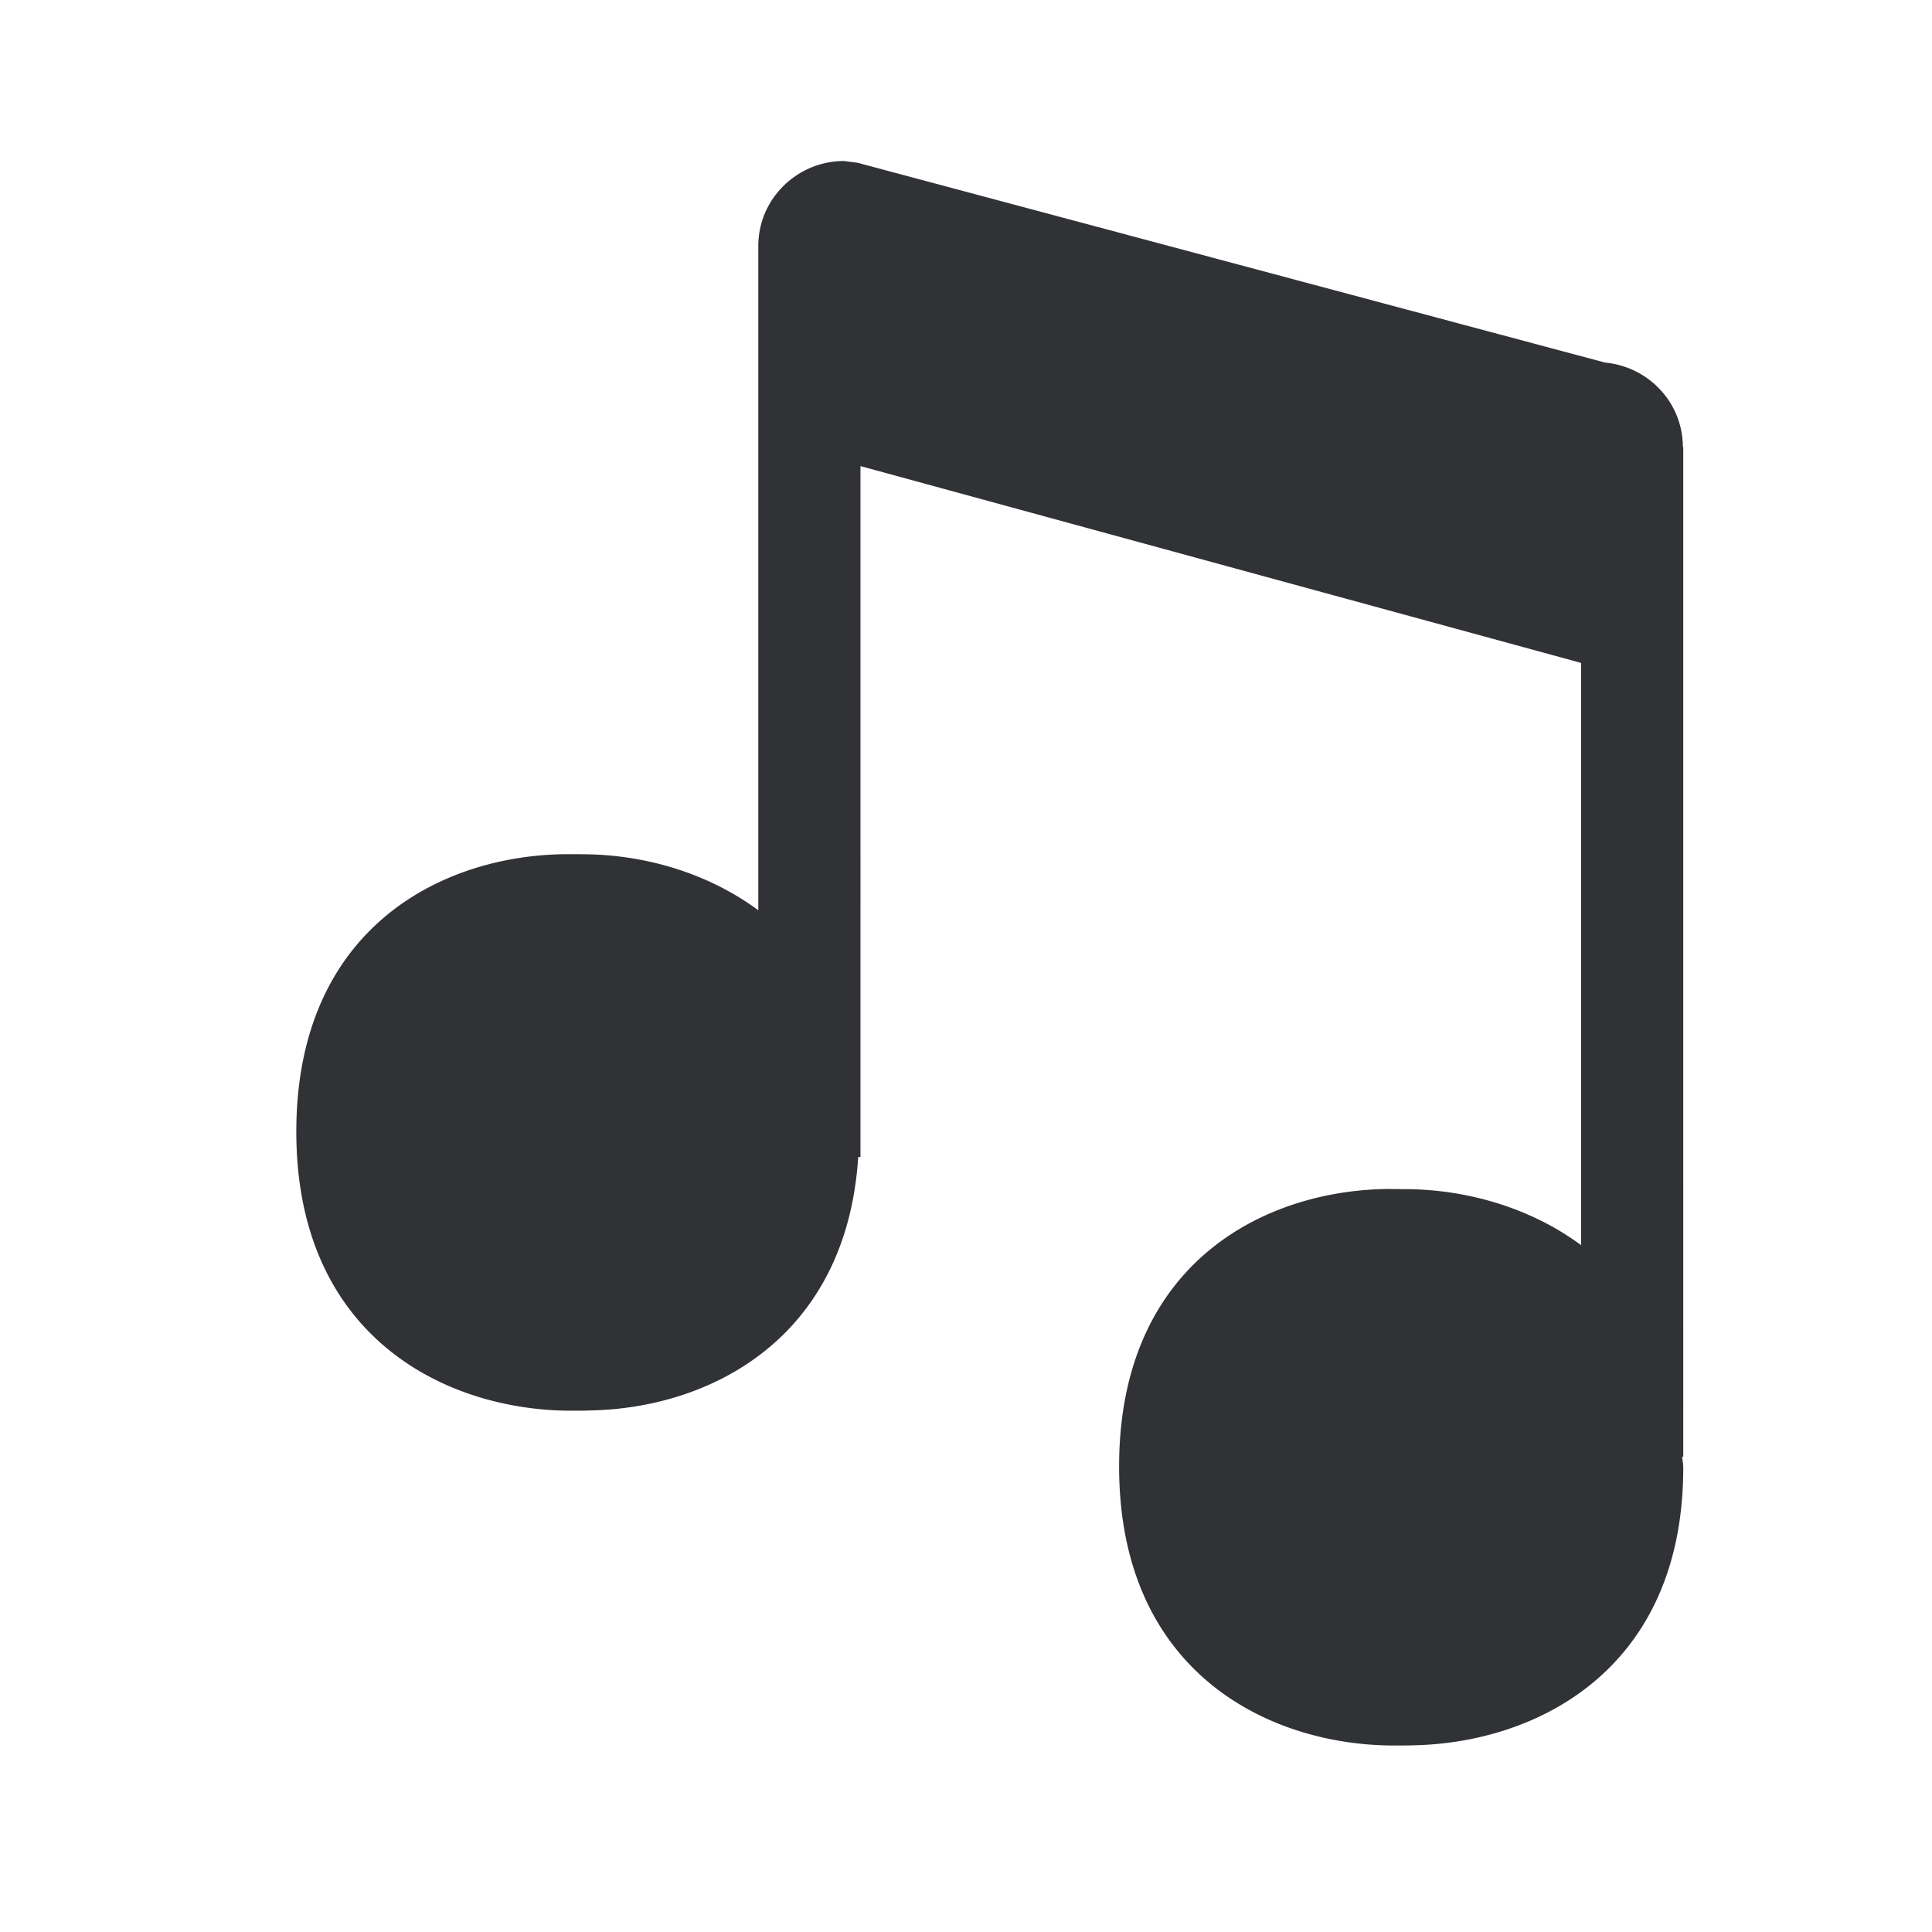 <svg width="24" height="24" viewBox="0 0 24 24" xmlns="http://www.w3.org/2000/svg"><path d="M20.905 5.552c0-.546-.423-.997-.967-1.048l-9.285-2.482L10.487 2c-.442 0-.82.266-.983.644a1.046 1.046 0 00-.084.41v8.254c-.622-.46-1.384-.678-2.098-.695-.09-.002-.196-.002-.297-.002-1.543.014-3.344.924-3.344 3.448 0 2.52 1.812 3.442 3.361 3.465h.115c.061 0 .12 0 .17-.003 1.485-.025 3.188-.885 3.334-3.148h.028V5.79l8.952 2.445v7.233c-.621-.46-1.389-.678-2.103-.695l-.292-.003c-1.543.014-3.344.925-3.344 3.448 0 2.521 1.812 3.443 3.361 3.465h.115c.062 0 .12 0 .171-.002 1.549-.028 3.361-.947 3.361-3.449 0-.05-.01-.09-.014-.137h.014V5.552h-.005z" fill="#313235" fill-rule="nonzero"/></svg>